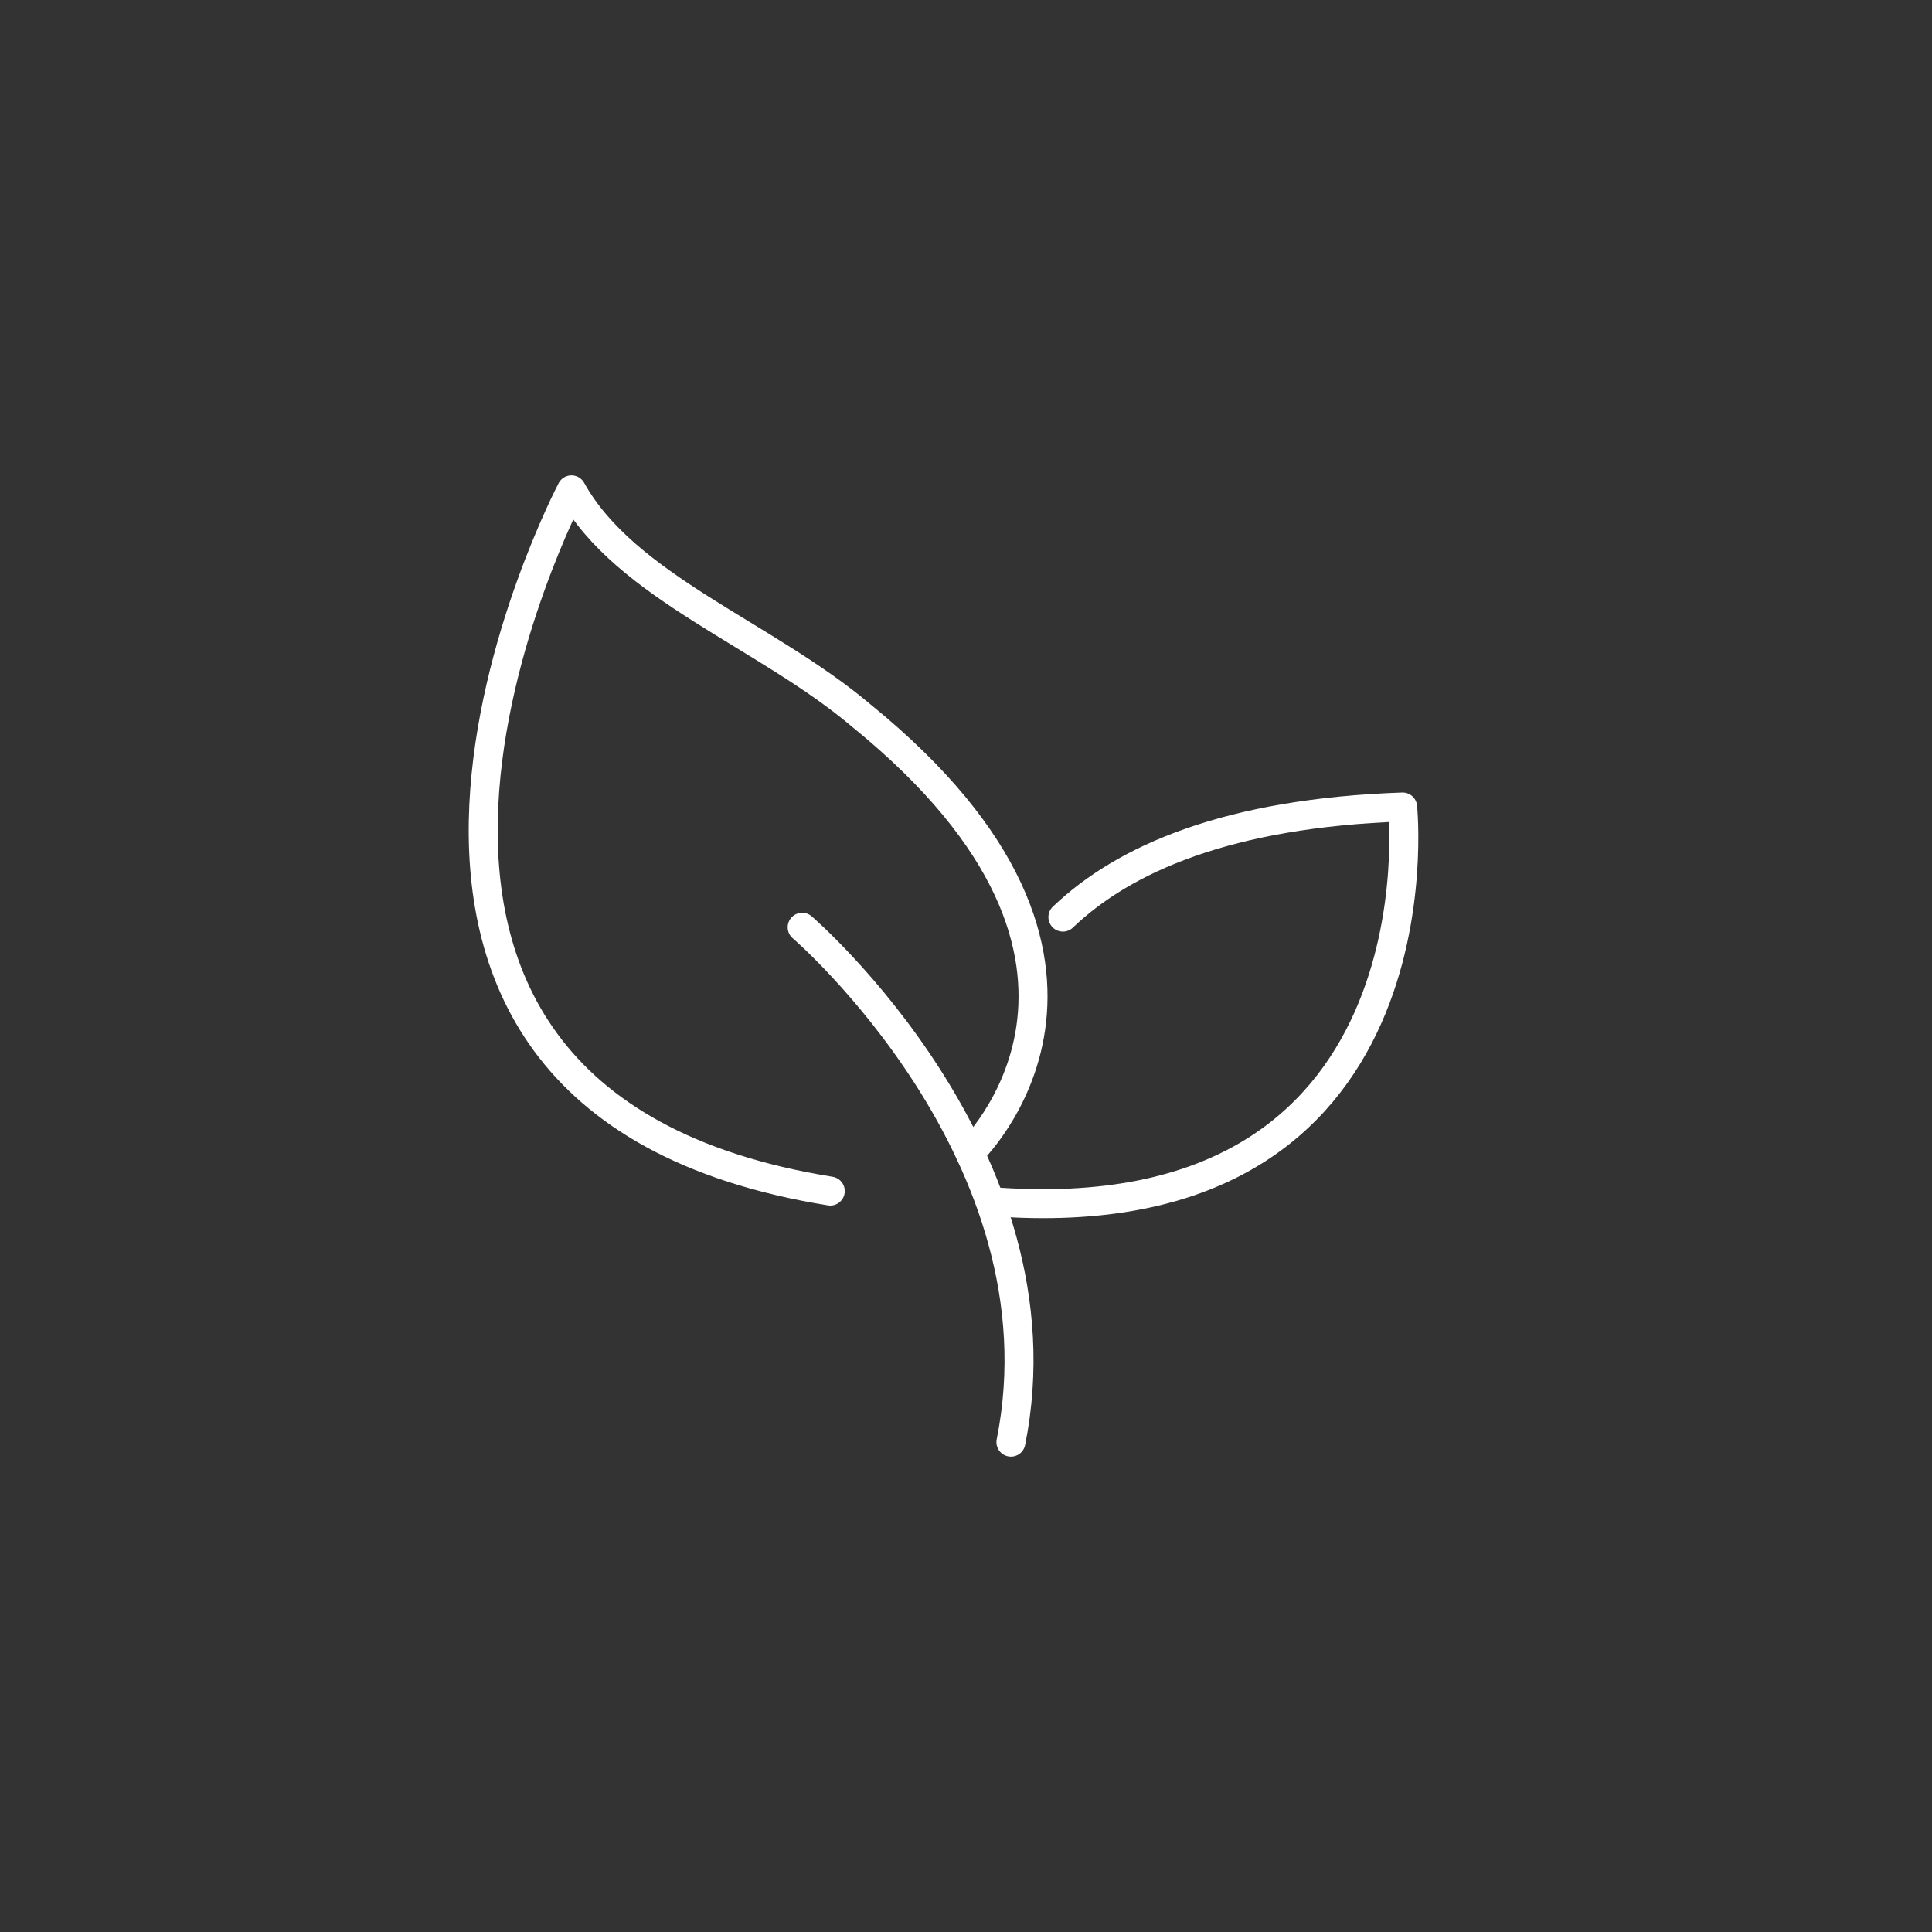 <?xml version="1.0" encoding="UTF-8"?>
<svg id="Icons" xmlns="http://www.w3.org/2000/svg" viewBox="0 0 200 200">
  <rect x="0" y="0" width="200" height="200" fill="#333333" stroke="none"/>
  <defs>
    <style>
      .cls-1 {
        fill: none;
        stroke: #fff;
        stroke-linecap: round;
        stroke-linejoin: round;
        stroke-width: 3px;
      }
    </style>
  </defs>
  <path class="cls-1" d="M83.04,95.99s27.55,23.66,21.61,53.3"/>
  <path class="cls-1" d="M100.4,119.35s20.55-19.45-11.21-45.25c-9.96-8.44-24.44-13.32-30.03-23.39,0,0-33.14,62.95,26.79,72.59"/>
  <path class="cls-1" d="M110.03,94.94c6.32-6.04,17.09-10.78,35.17-11.4,0,0,4.64,44.58-42.67,40.84"/>
</svg>